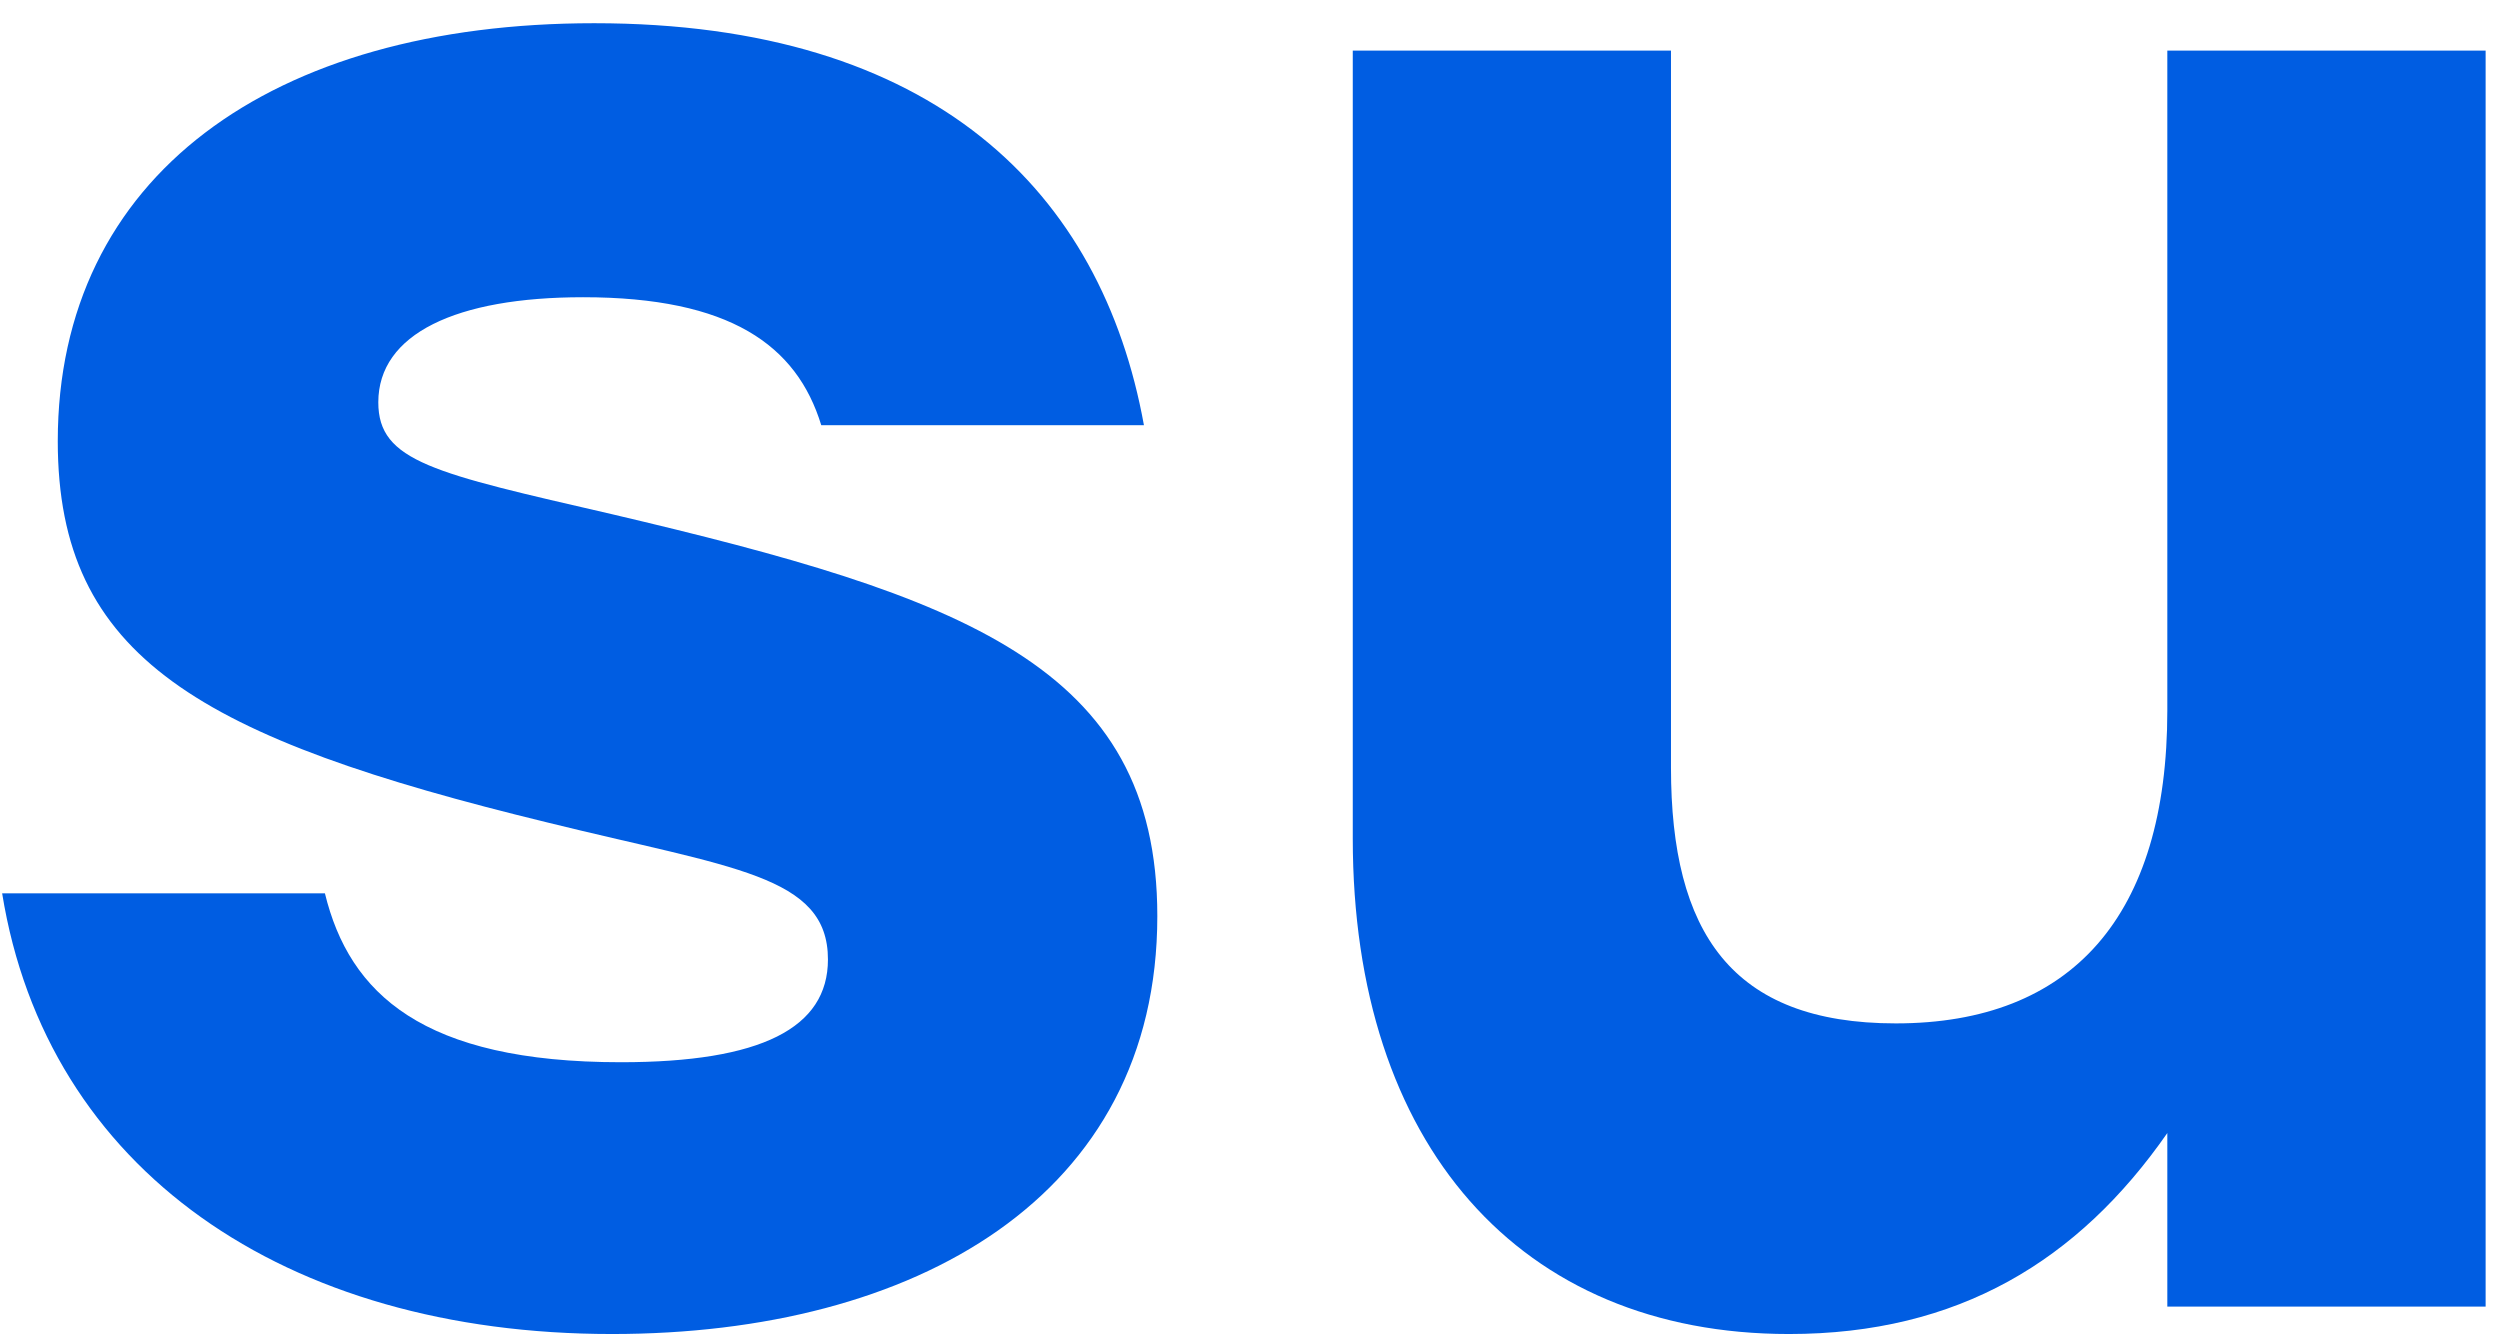 <svg width="28" height="15" viewBox="0 0 28 15" fill="none" xmlns="http://www.w3.org/2000/svg">
    <path d="M6.854 14.941C10.245 14.941 12.962 13.406 12.962 10.26C12.962 7.447 10.768 6.68 6.854 5.759C4.86 5.299 4.237 5.171 4.237 4.506C4.237 3.739 5.109 3.329 6.53 3.329C8.176 3.329 8.924 3.866 9.198 4.762H12.812C12.339 2.153 10.469 0.26 6.655 0.26C3.04 0.26 0.647 1.974 0.647 4.941C0.647 7.37 2.243 8.265 6.132 9.212C8.201 9.723 9.273 9.8 9.273 10.746C9.273 11.514 8.525 11.897 6.954 11.897C4.736 11.897 3.913 11.13 3.639 10.005H0.024C0.523 13.099 3.19 14.941 6.854 14.941Z" fill="#005DE2"/>
    <path d="M24.274 0.567V7.958C24.274 10.26 23.203 11.462 21.233 11.462C19.389 11.462 18.715 10.439 18.715 8.598V0.567H15.151V9.391C15.151 12.818 17.02 14.941 20.037 14.941C21.931 14.941 23.277 14.122 24.274 12.69V14.634H27.839V0.567H24.274Z" fill="#005DE2"/>
</svg>
